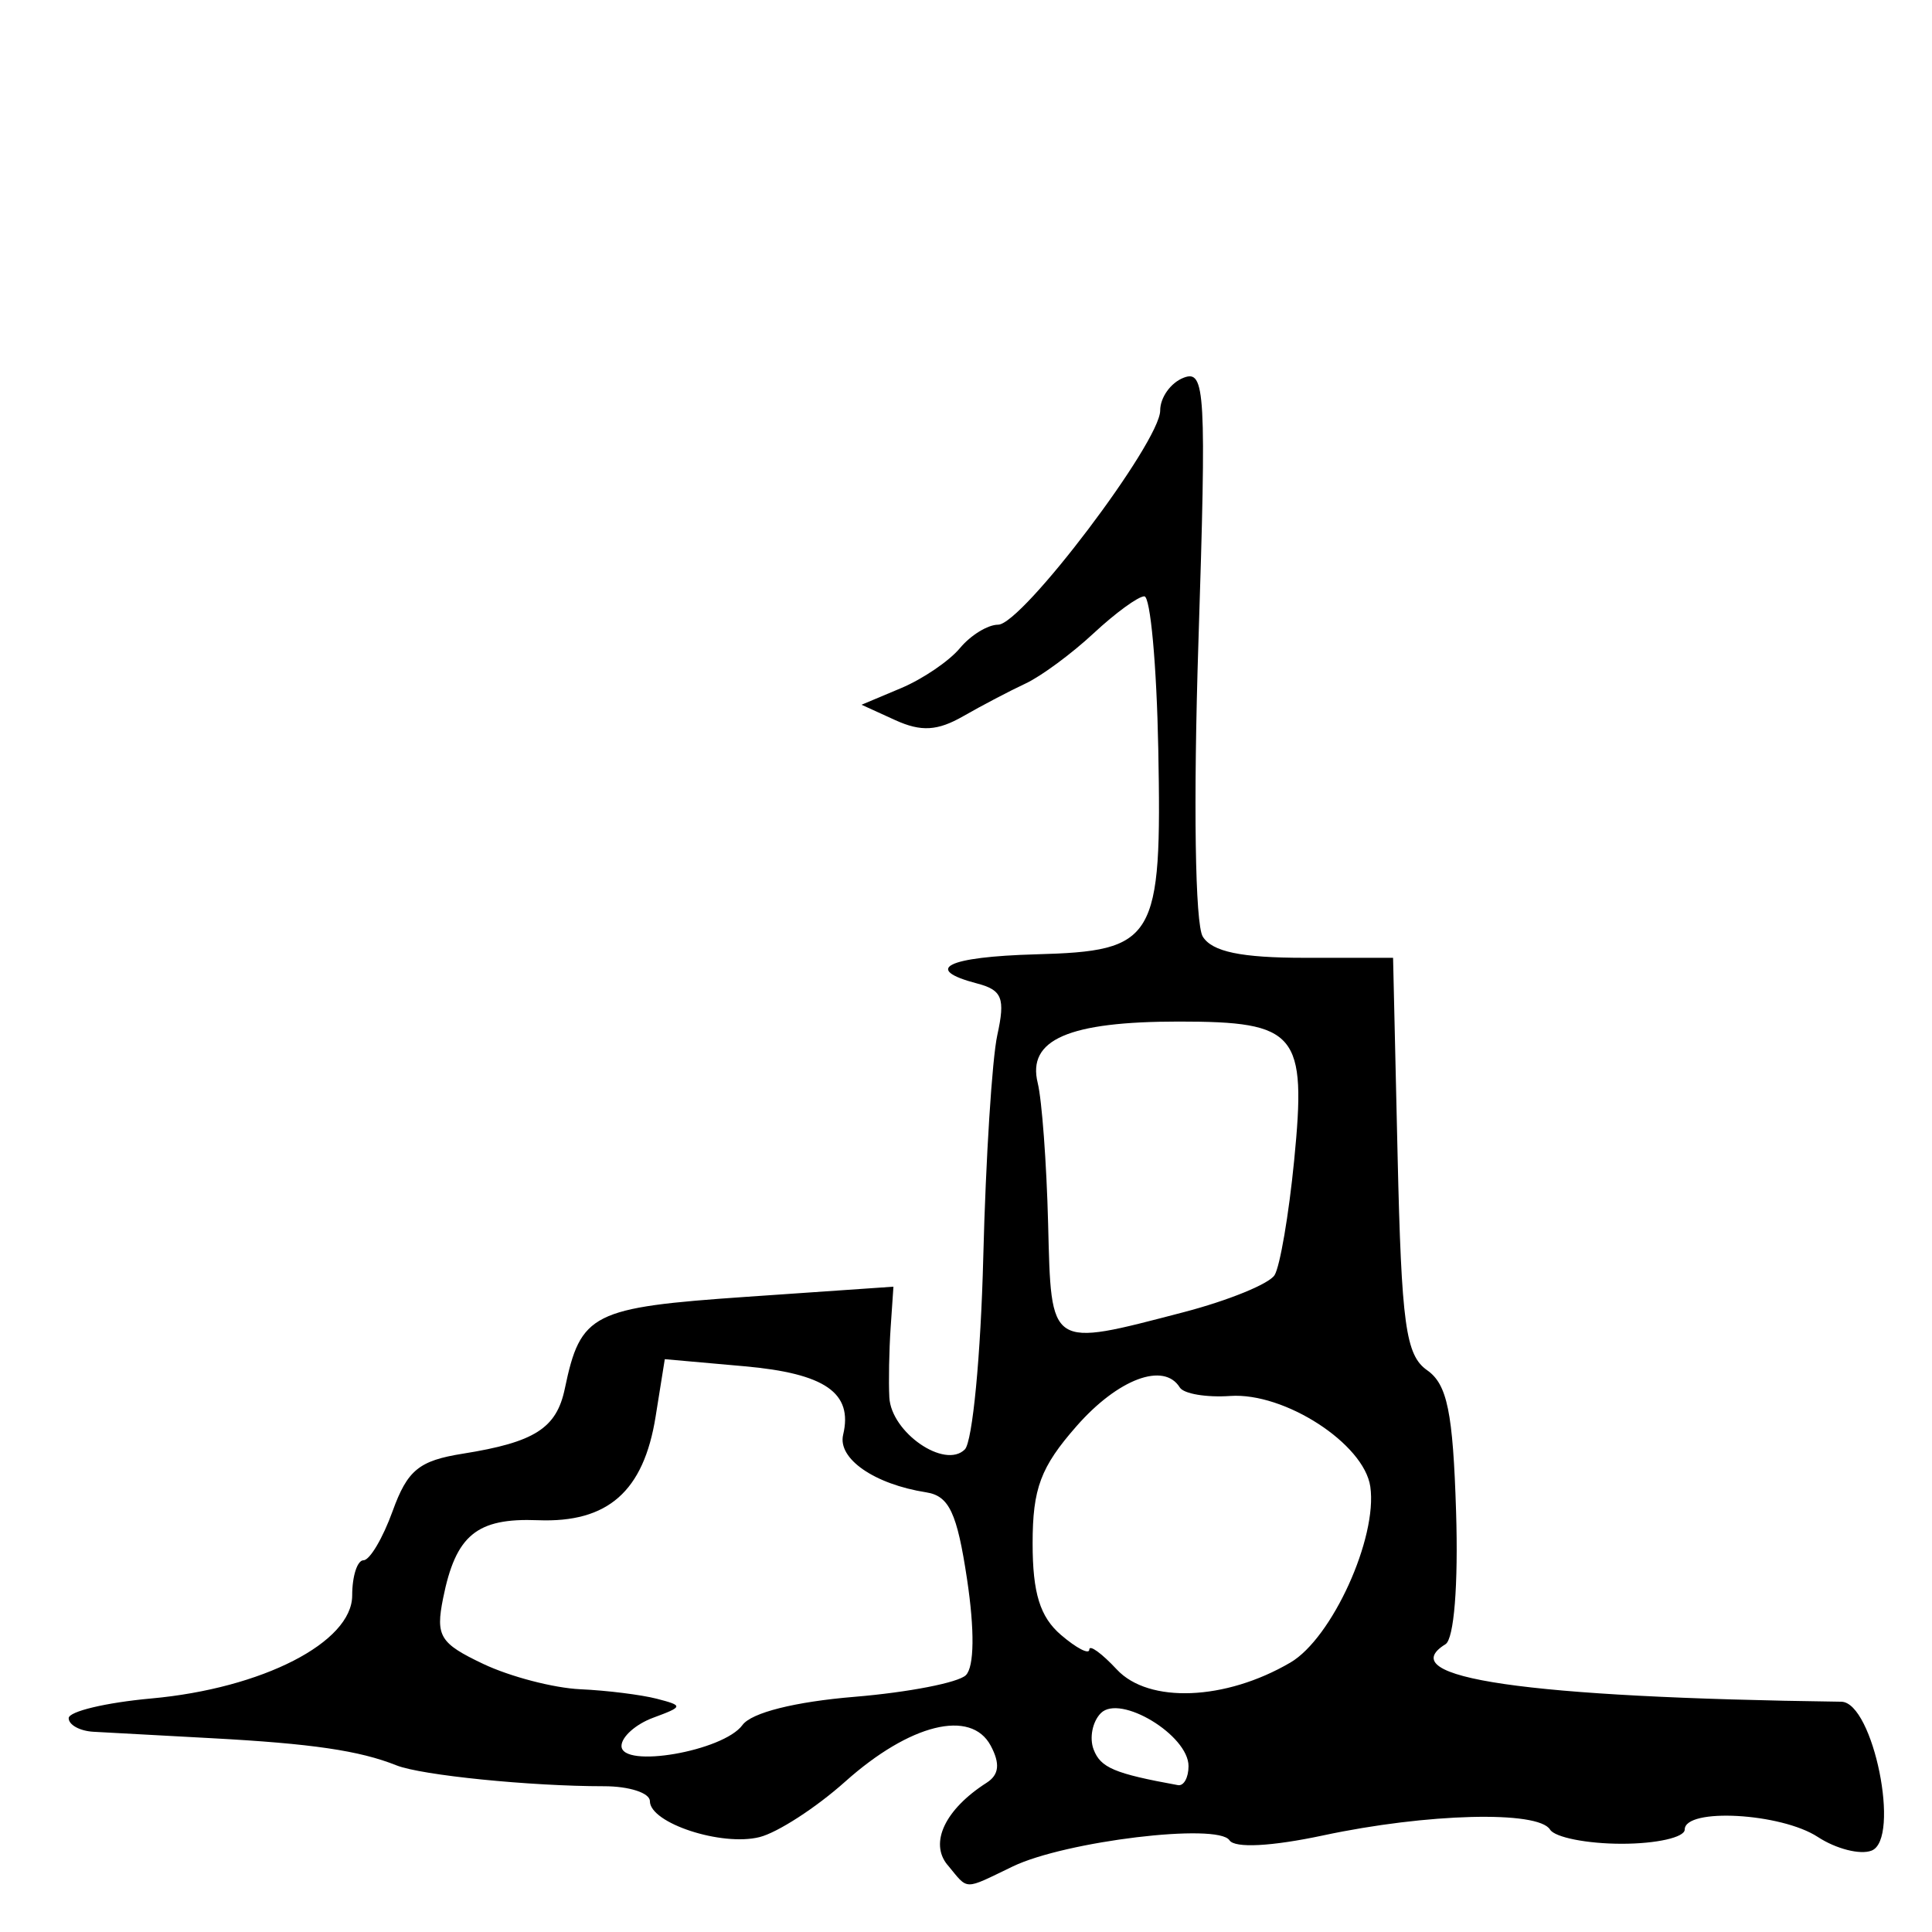 <?xml version="1.0" encoding="UTF-8" standalone="no"?>
<!-- Created with Inkscape (http://www.inkscape.org/) -->

<svg
   xmlns:dc="http://purl.org/dc/elements/1.1/"
   xmlns:cc="http://creativecommons.org/ns#"
   xmlns:rdf="http://www.w3.org/1999/02/22-rdf-syntax-ns#"
   xmlns:svg="http://www.w3.org/2000/svg"
   xmlns="http://www.w3.org/2000/svg"
   xmlns:sodipodi="http://sodipodi.sourceforge.net/DTD/sodipodi-0.dtd"
   xmlns:inkscape="http://www.inkscape.org/namespaces/inkscape"
   width="100"
   height="100"
   viewBox="0 0 100 100"
   id="svg4999"
   version="1.1"
   inkscape:version="0.91 r13725"
   sodipodi:docname="caste-1.svg">
  <defs
     id="defs5001" />
  <sodipodi:namedview
     id="base"
     pagecolor="#ffffff"
     bordercolor="#666666"
     borderopacity="1.0"
     inkscape:pageopacity="0.0"
     inkscape:pageshadow="2"
     inkscape:zoom="2.8"
     inkscape:cx="-27.905176"
     inkscape:cy="49.516607"
     inkscape:document-units="px"
     inkscape:current-layer="layer1"
     showgrid="false"
     units="px"
     inkscape:window-width="1920"
     inkscape:window-height="1027"
     inkscape:window-x="0"
     inkscape:window-y="0"
     inkscape:window-maximized="1"
     showguides="true"
     inkscape:guide-bbox="true">
    <sodipodi:guide
       position="59.643,2.143"
       orientation="0,1"
       id="guide5615" />
    <sodipodi:guide
       position="3.214,-43.571"
       orientation="1,0"
       id="guide5617" />
    <sodipodi:guide
       position="97.5,3.214"
       orientation="1,0"
       id="guide5619" />
  </sodipodi:namedview>
  <g
     inkscape:label="Calque 1"
     inkscape:groupmode="layer"
     id="layer1"
     transform="translate(0,-952.362)">
    <path
       style="fill:#000000"
       d="m 49.045,1048.895 c -0.952,-1.147 -0.127,-2.884 2.023,-4.258 0.646,-0.413 0.709,-0.988 0.21,-1.921 -1.023,-1.911 -4.186,-1.128 -7.533,1.864 -1.503,1.344 -3.497,2.635 -4.431,2.87 -1.966,0.493 -5.676,-0.724 -5.676,-1.861 0,-0.426 -1.073,-0.774 -2.385,-0.772 -3.789,0 -9.442,-0.565 -10.736,-1.082 -1.911,-0.762 -4.371,-1.124 -9.542,-1.403 -2.669,-0.144 -5.43,-0.295 -6.136,-0.334 -0.706,-0.038 -1.284,-0.357 -1.284,-0.704 0,-0.347 1.922,-0.806 4.272,-1.019 5.753,-0.521 10.402,-2.906 10.402,-5.334 0,-1 0.264,-1.82 0.586,-1.82 0.322,0 1,-1.143 1.506,-2.542 0.769,-2.125 1.364,-2.613 3.633,-2.974 3.721,-0.593 4.853,-1.314 5.281,-3.367 0.817,-3.909 1.397,-4.201 9.425,-4.754 l 7.584,-0.523 -0.145,2.127 c -0.079,1.17 -0.11,2.791 -0.067,3.602 0.096,1.818 2.871,3.731 3.908,2.694 0.397,-0.397 0.827,-4.879 0.954,-9.959 0.128,-5.08 0.455,-10.253 0.728,-11.495 0.417,-1.898 0.251,-2.323 -1.041,-2.661 -2.849,-0.745 -1.566,-1.383 3.037,-1.511 6.204,-0.17 6.523,-0.708 6.334,-10.635 -0.083,-4.342 -0.408,-7.895 -0.722,-7.895 -0.314,0 -1.496,0.862 -2.627,1.915 -1.131,1.054 -2.716,2.223 -3.523,2.599 -0.807,0.377 -2.258,1.137 -3.223,1.69 -1.333,0.764 -2.178,0.813 -3.51,0.208 l -1.754,-0.8 2.043,-0.859 c 1.124,-0.472 2.496,-1.405 3.05,-2.072 0.554,-0.667 1.443,-1.213 1.976,-1.213 1.237,0 8.389,-9.451 8.389,-11.086 0,-0.677 0.548,-1.441 1.217,-1.698 1.117,-0.429 1.18,0.693 0.762,13.681 -0.267,8.285 -0.173,14.604 0.225,15.247 0.486,0.785 1.986,1.098 5.265,1.098 l 4.585,0 0.234,10.22 c 0.201,8.772 0.417,10.349 1.53,11.128 1.04,0.729 1.336,2.172 1.497,7.313 0.119,3.785 -0.105,6.594 -0.548,6.867 -2.827,1.747 4.141,2.759 20.491,2.977 1.651,0.032 3.087,7.122 1.56,7.708 -0.589,0.228 -1.838,-0.093 -2.776,-0.706 -1.903,-1.247 -6.893,-1.524 -6.893,-0.384 0,0.404 -1.466,0.734 -3.258,0.734 -1.792,0 -3.463,-0.33 -3.712,-0.734 -0.614,-0.994 -6.37,-0.846 -11.74,0.301 -2.676,0.571 -4.579,0.671 -4.853,0.253 -0.598,-0.91 -8.49,0.042 -11.218,1.355 -2.586,1.243 -2.271,1.25 -3.372,-0.077 z m 12.473,-5.119 c 0,-1.601 -3.54,-3.741 -4.537,-2.743 -0.436,0.436 -0.605,1.285 -0.374,1.886 0.362,0.942 1.078,1.244 4.361,1.841 0.303,0.058 0.55,-0.387 0.55,-0.984 z m -23.088,-2.127 c 0.468,-0.64 2.711,-1.204 5.812,-1.461 2.777,-0.231 5.365,-0.734 5.752,-1.12 0.435,-0.435 0.457,-2.326 0.06,-4.967 -0.516,-3.432 -0.928,-4.31 -2.109,-4.495 -2.69,-0.421 -4.599,-1.744 -4.304,-2.982 0.517,-2.169 -0.932,-3.172 -5.117,-3.545 l -4.114,-0.366 -0.475,2.969 c -0.62,3.876 -2.472,5.508 -6.092,5.366 -3.17,-0.125 -4.254,0.769 -4.909,4.044 -0.392,1.961 -0.167,2.328 2.081,3.395 1.386,0.658 3.646,1.247 5.021,1.31 1.375,0.061 3.155,0.285 3.956,0.491 1.387,0.36 1.378,0.406 -0.184,0.984 -0.901,0.333 -1.639,0.991 -1.639,1.46 0,1.184 5.27,0.272 6.261,-1.082 z m 28.357,-3.231 c 2.159,-1.264 4.521,-6.46 4.14,-9.106 -0.32,-2.221 -4.441,-4.89 -7.25,-4.695 -1.234,0.086 -2.409,-0.112 -2.611,-0.44 -0.824,-1.333 -3.196,-0.445 -5.341,1.998 -1.862,2.121 -2.277,3.227 -2.277,6.073 0,2.572 0.383,3.808 1.467,4.737 0.807,0.691 1.467,1.032 1.467,0.758 0,-0.272 0.642,0.192 1.426,1.033 1.647,1.767 5.619,1.609 8.979,-0.359 z m -5.534,-18.134 c 2.315,-0.603 4.438,-1.468 4.719,-1.922 0.28,-0.454 0.736,-3.119 1.012,-5.923 0.651,-6.611 0.162,-7.201 -5.971,-7.201 -5.707,0 -7.856,0.935 -7.301,3.179 0.216,0.875 0.459,4.149 0.538,7.277 0.166,6.509 0.016,6.41 7.003,4.59 z"
       id="path4242"
       inkscape:connector-curvature="0"
       sodipodi:nodetypes="cssssscsscsssssssscscssssssssssscsssssssscsssscssssssssccsssssssssssscsssssssssssscsssssssssssss" />
  </g>
</svg>
